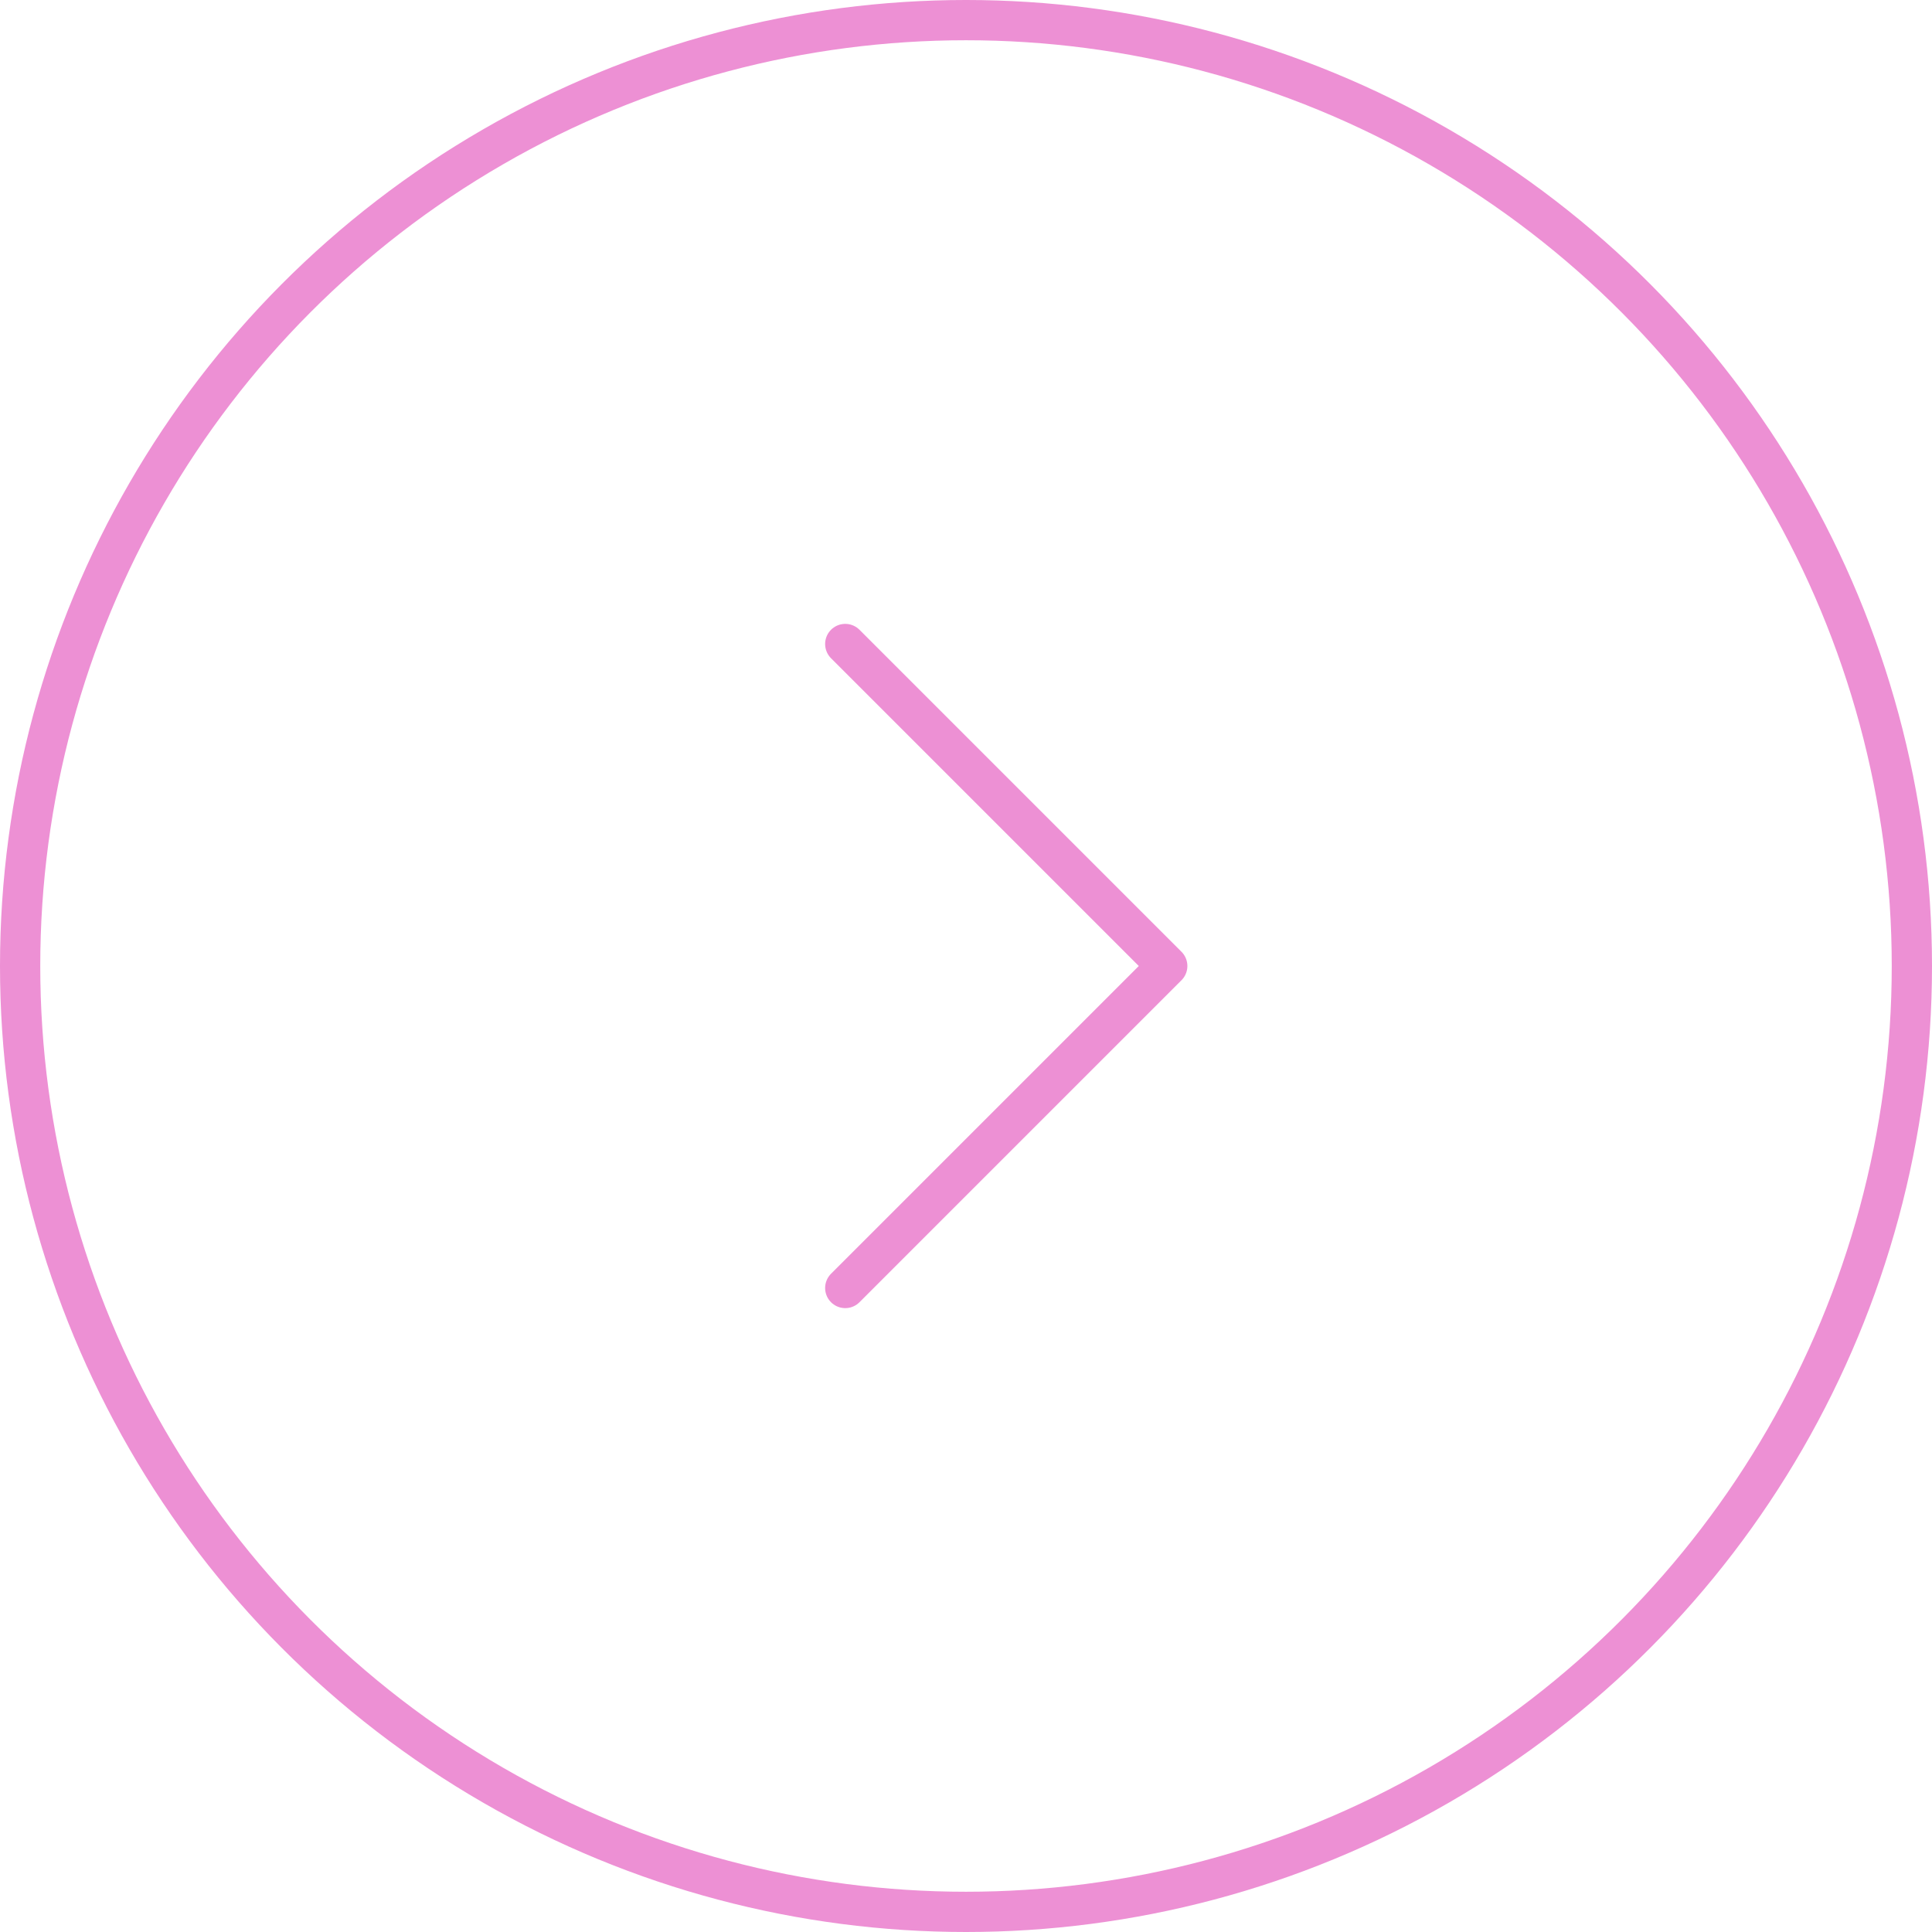 <svg width="48" height="48" viewBox="0 0 48 48" fill="none" xmlns="http://www.w3.org/2000/svg">
<circle cx="24" cy="24" r="23.5" stroke="#ED90D4"/>
<path d="M21 16L29 24L21 32" stroke="#ED90D4" stroke-linecap="round" stroke-linejoin="round"/>
</svg>
